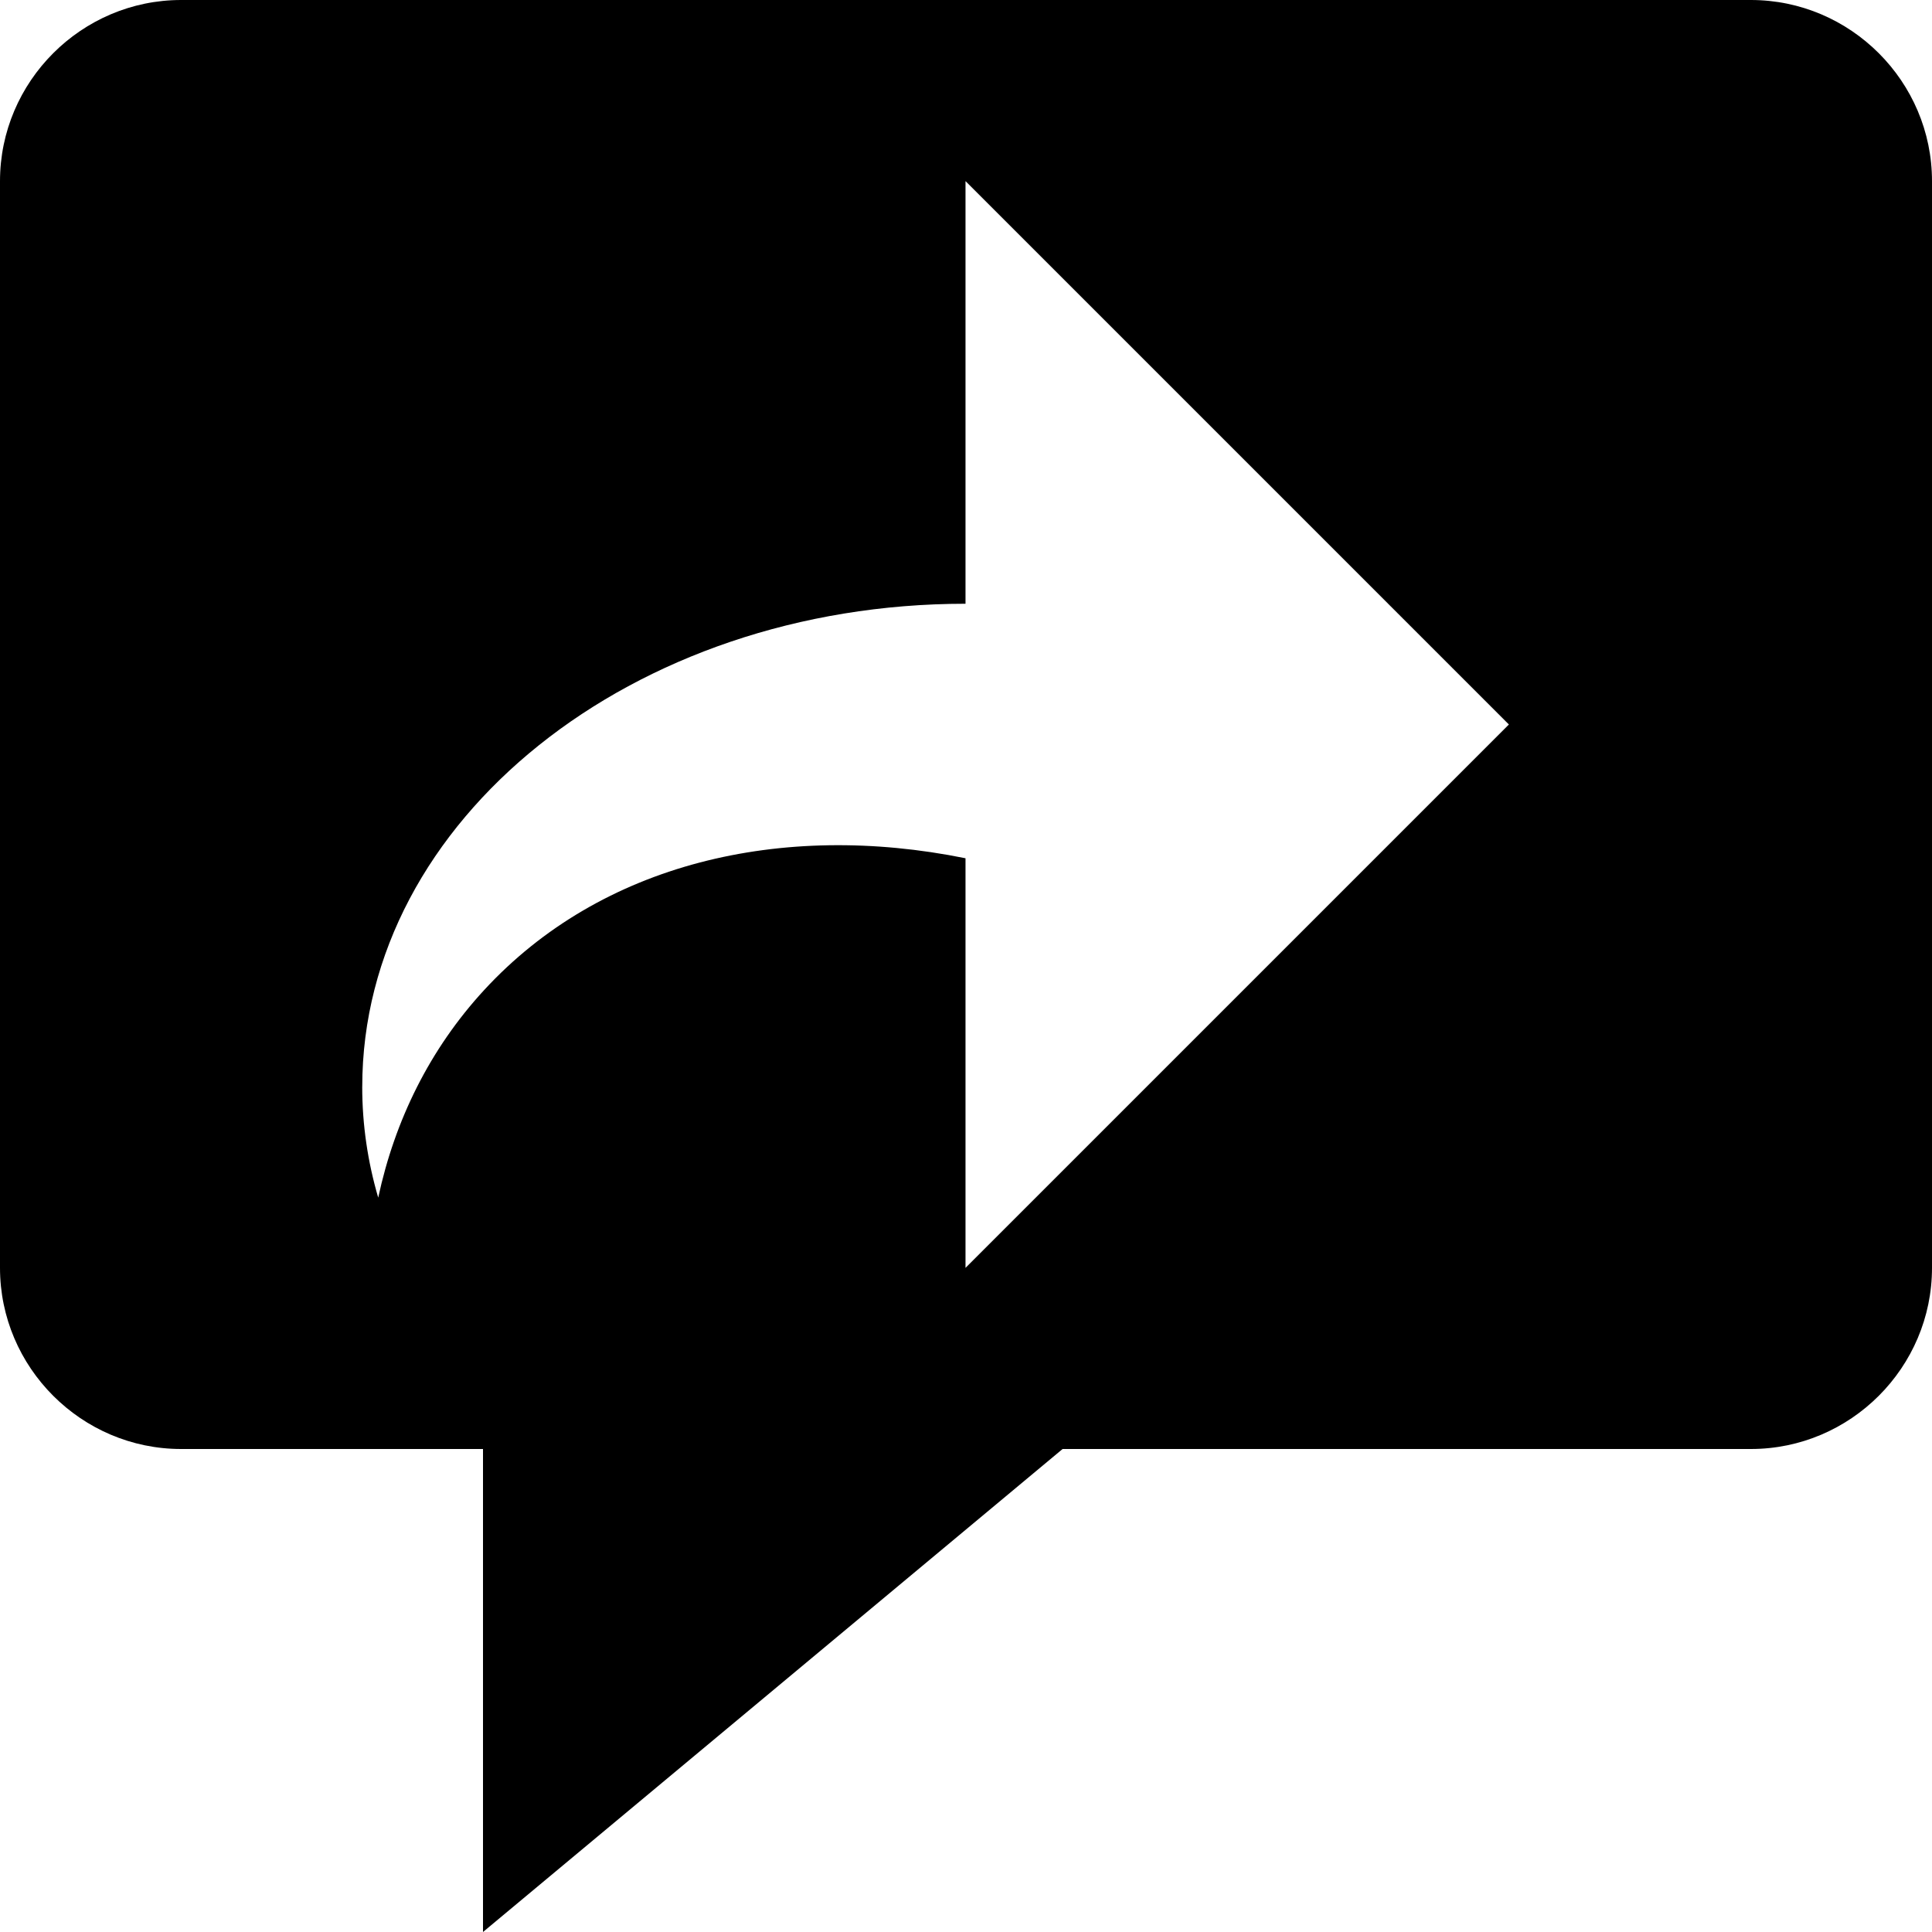 <?xml version="1.0" encoding="utf-8"?>
<!-- Generated by IcoMoon.io -->
<!DOCTYPE svg PUBLIC "-//W3C//DTD SVG 1.1//EN" "http://www.w3.org/Graphics/SVG/1.1/DTD/svg11.dtd">
<svg version="1.1" xmlns="http://www.w3.org/2000/svg" xmlns:xlink="http://www.w3.org/1999/xlink" width="64" height="64" viewBox="0 0 64 64">
<path d="M58 0h-52c-3.3 0-6 2.7-6 6v36c0 3.3 2.7 6 6 6h10v16l19.2-16h22.8c3.3 0 6-2.7 6-6v-36c0-3.3-2.7-6-6-6zM12 36c0-8.837 8.947-16 19.984-16v-14l18 18-18 18v-13.569c-6.111-1.238-12.079 0.167-15.947 4.367-1.799 1.953-2.957 4.31-3.508 6.875-0.346-1.18-0.53-2.409-0.53-3.673z" fill="#000000"></path>
</svg>
